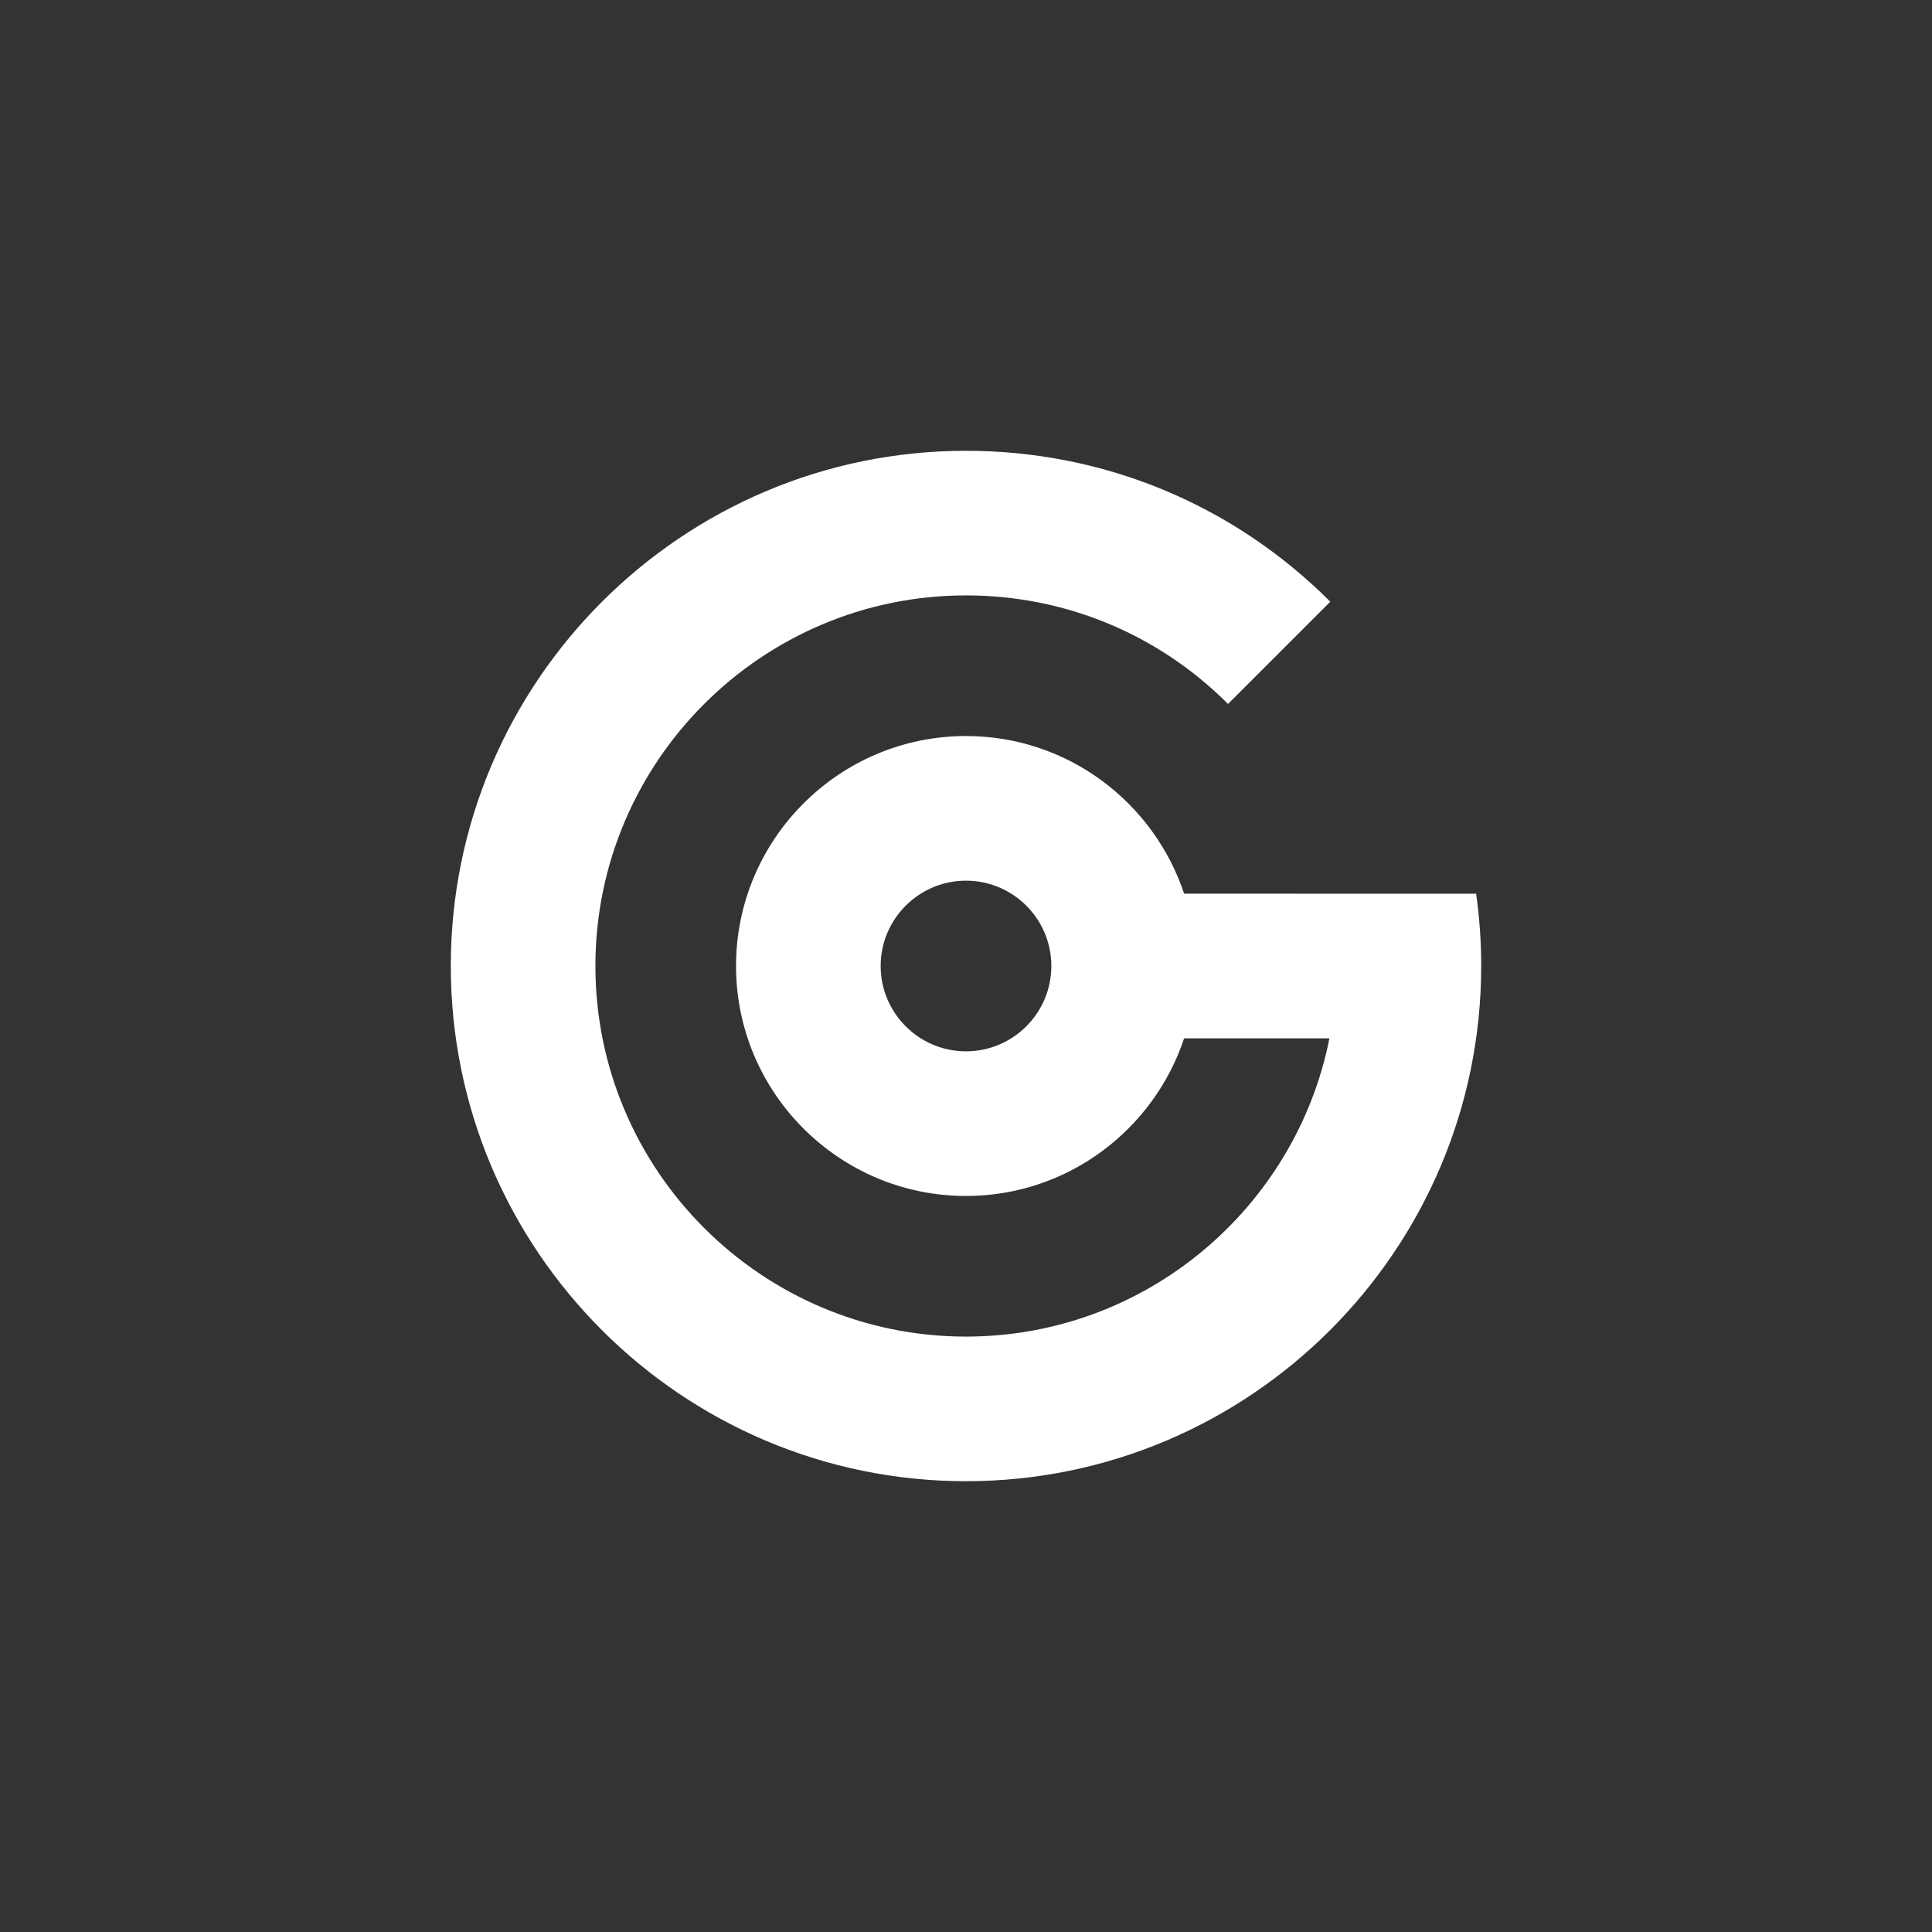 <svg xmlns="http://www.w3.org/2000/svg" width="60" height="60" viewBox="0 0 60 60"><rect x="0" y="0" width="60" height="60" fill="#333333" stroke="none"/><path fill="#FFF" d="M30,27.35 C28.539,27.35 27.35,28.539 27.35,30 C27.35,31.462 28.539,32.65 30,32.65 C31.461,32.65 32.65,31.462 32.65,30 C32.65,28.539 31.461,27.35 30,27.35 M45.843,32.245 L36.774,32.246 C35.83,35.086 33.153,37.142 30,37.142 C26.062,37.142 22.858,33.938 22.858,30 C22.858,26.062 26.062,22.858 30,22.858 C33.153,22.858 35.83,24.914 36.774,27.754 L41.287,27.754 C40.239,22.48 35.577,18.491 30,18.491 C23.654,18.491 18.491,23.654 18.491,30 C18.491,36.346 23.654,41.509 30,41.509 C33.074,41.509 35.964,40.312 38.138,38.138 L41.314,41.314 C38.291,44.336 34.274,46 30,46 C21.178,46 14,38.823 14,30 C14,21.178 21.178,14 30,14 C38.822,14 46,21.178 46,30 C46,30.751 45.947,31.504 45.843,32.245" transform="matrix(1 0 0 -1 0 60)"/></svg>
